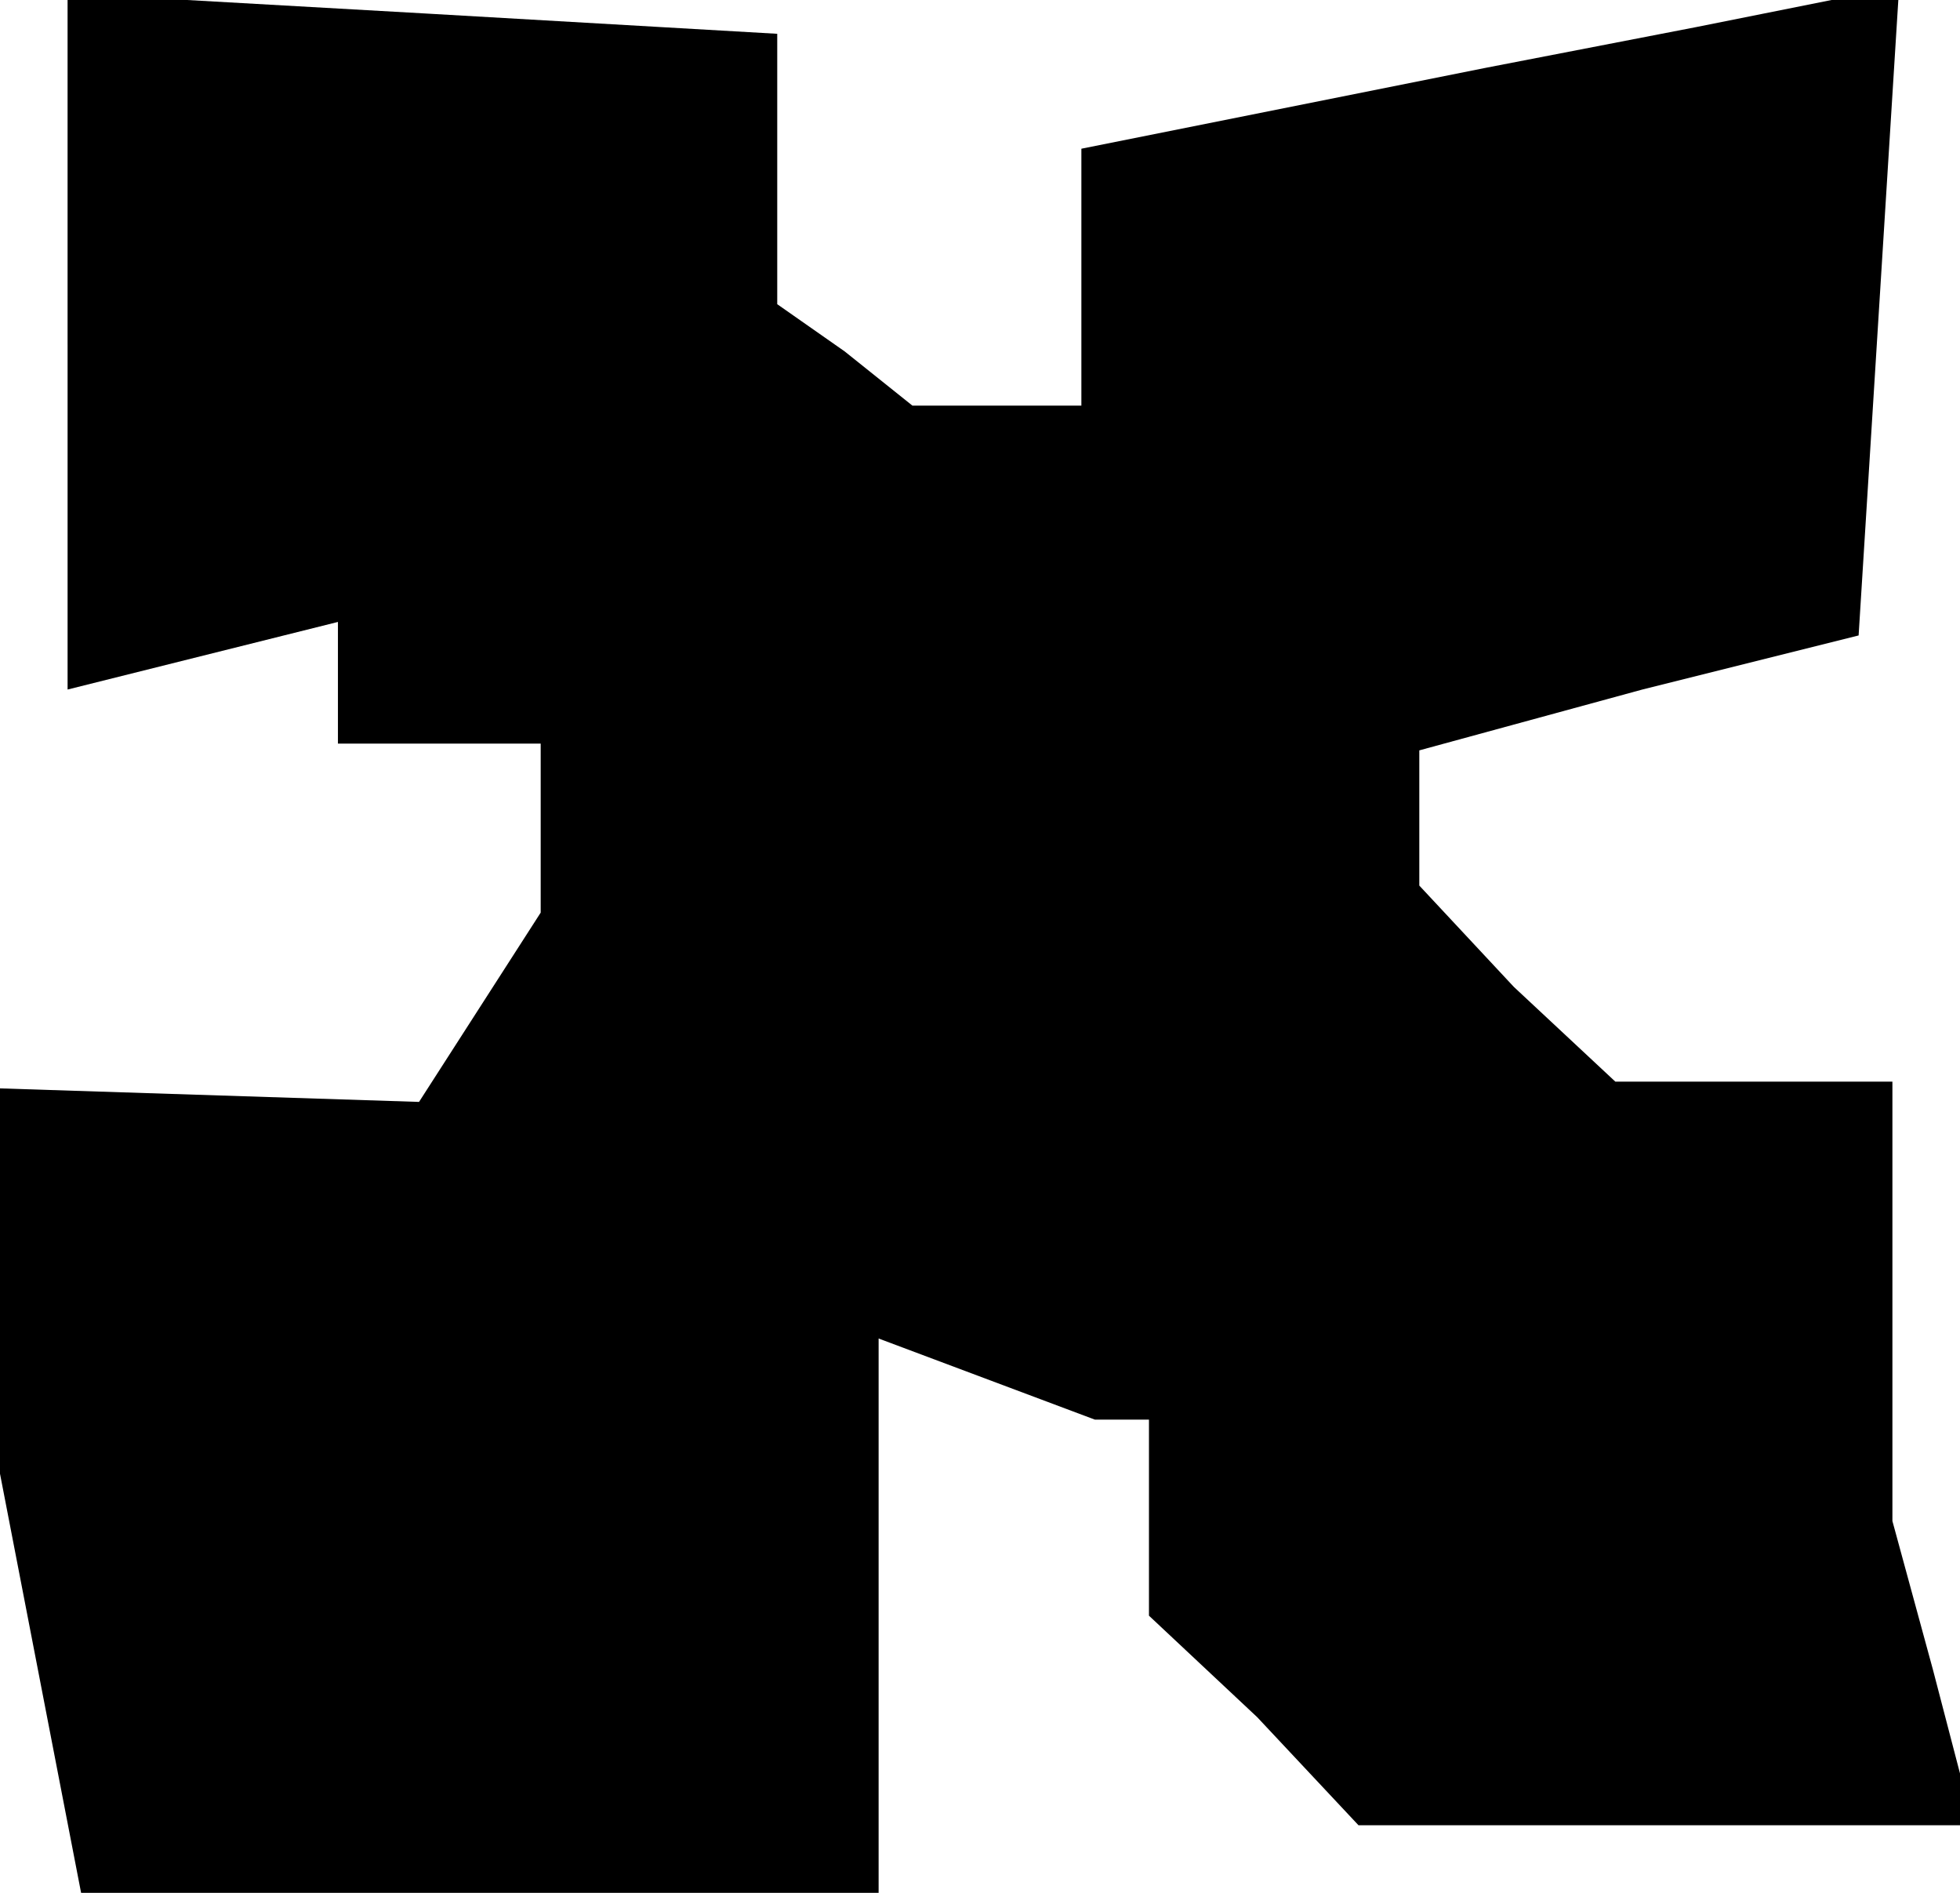 <?xml version="1.0" standalone="no"?>
<!DOCTYPE svg PUBLIC "-//W3C//DTD SVG 20010904//EN"
 "http://www.w3.org/TR/2001/REC-SVG-20010904/DTD/svg10.dtd">
<svg version="1.0" xmlns="http://www.w3.org/2000/svg"
 width="29pt" height="28pt" viewBox="0 0 29 28"
 preserveAspectRatio="xMidYMid meet">
<g transform="translate(0,28) scale(0.1,-0.1)"
fill="#000000" stroke="none">
<path d="M10 229 l0 -51 20 5 20 5 0 -9 0 -9 15 0 15 0 0 -12 0 -13 -9 -14 -9
-14 -31 1 -31 1 0 -28 0 -29 6 -31 6 -31 59 0 59 0 0 41 0 41 16 -6 16 -6 4 0
4 0 0 -14 0 -15 16 -15 15 -16 46 0 45 0 -6 23 -6 22 0 33 0 32 -21 0 -20 0
-15 14 -14 15 0 10 0 10 33 9 32 8 3 48 3 48 -30 -6 -31 -6 -30 -6 -30 -6 0
-19 0 -19 -12 0 -13 0 -10 8 -10 7 0 20 0 20 -52 3 -53 3 0 -52z"/>
</g>
</svg>
